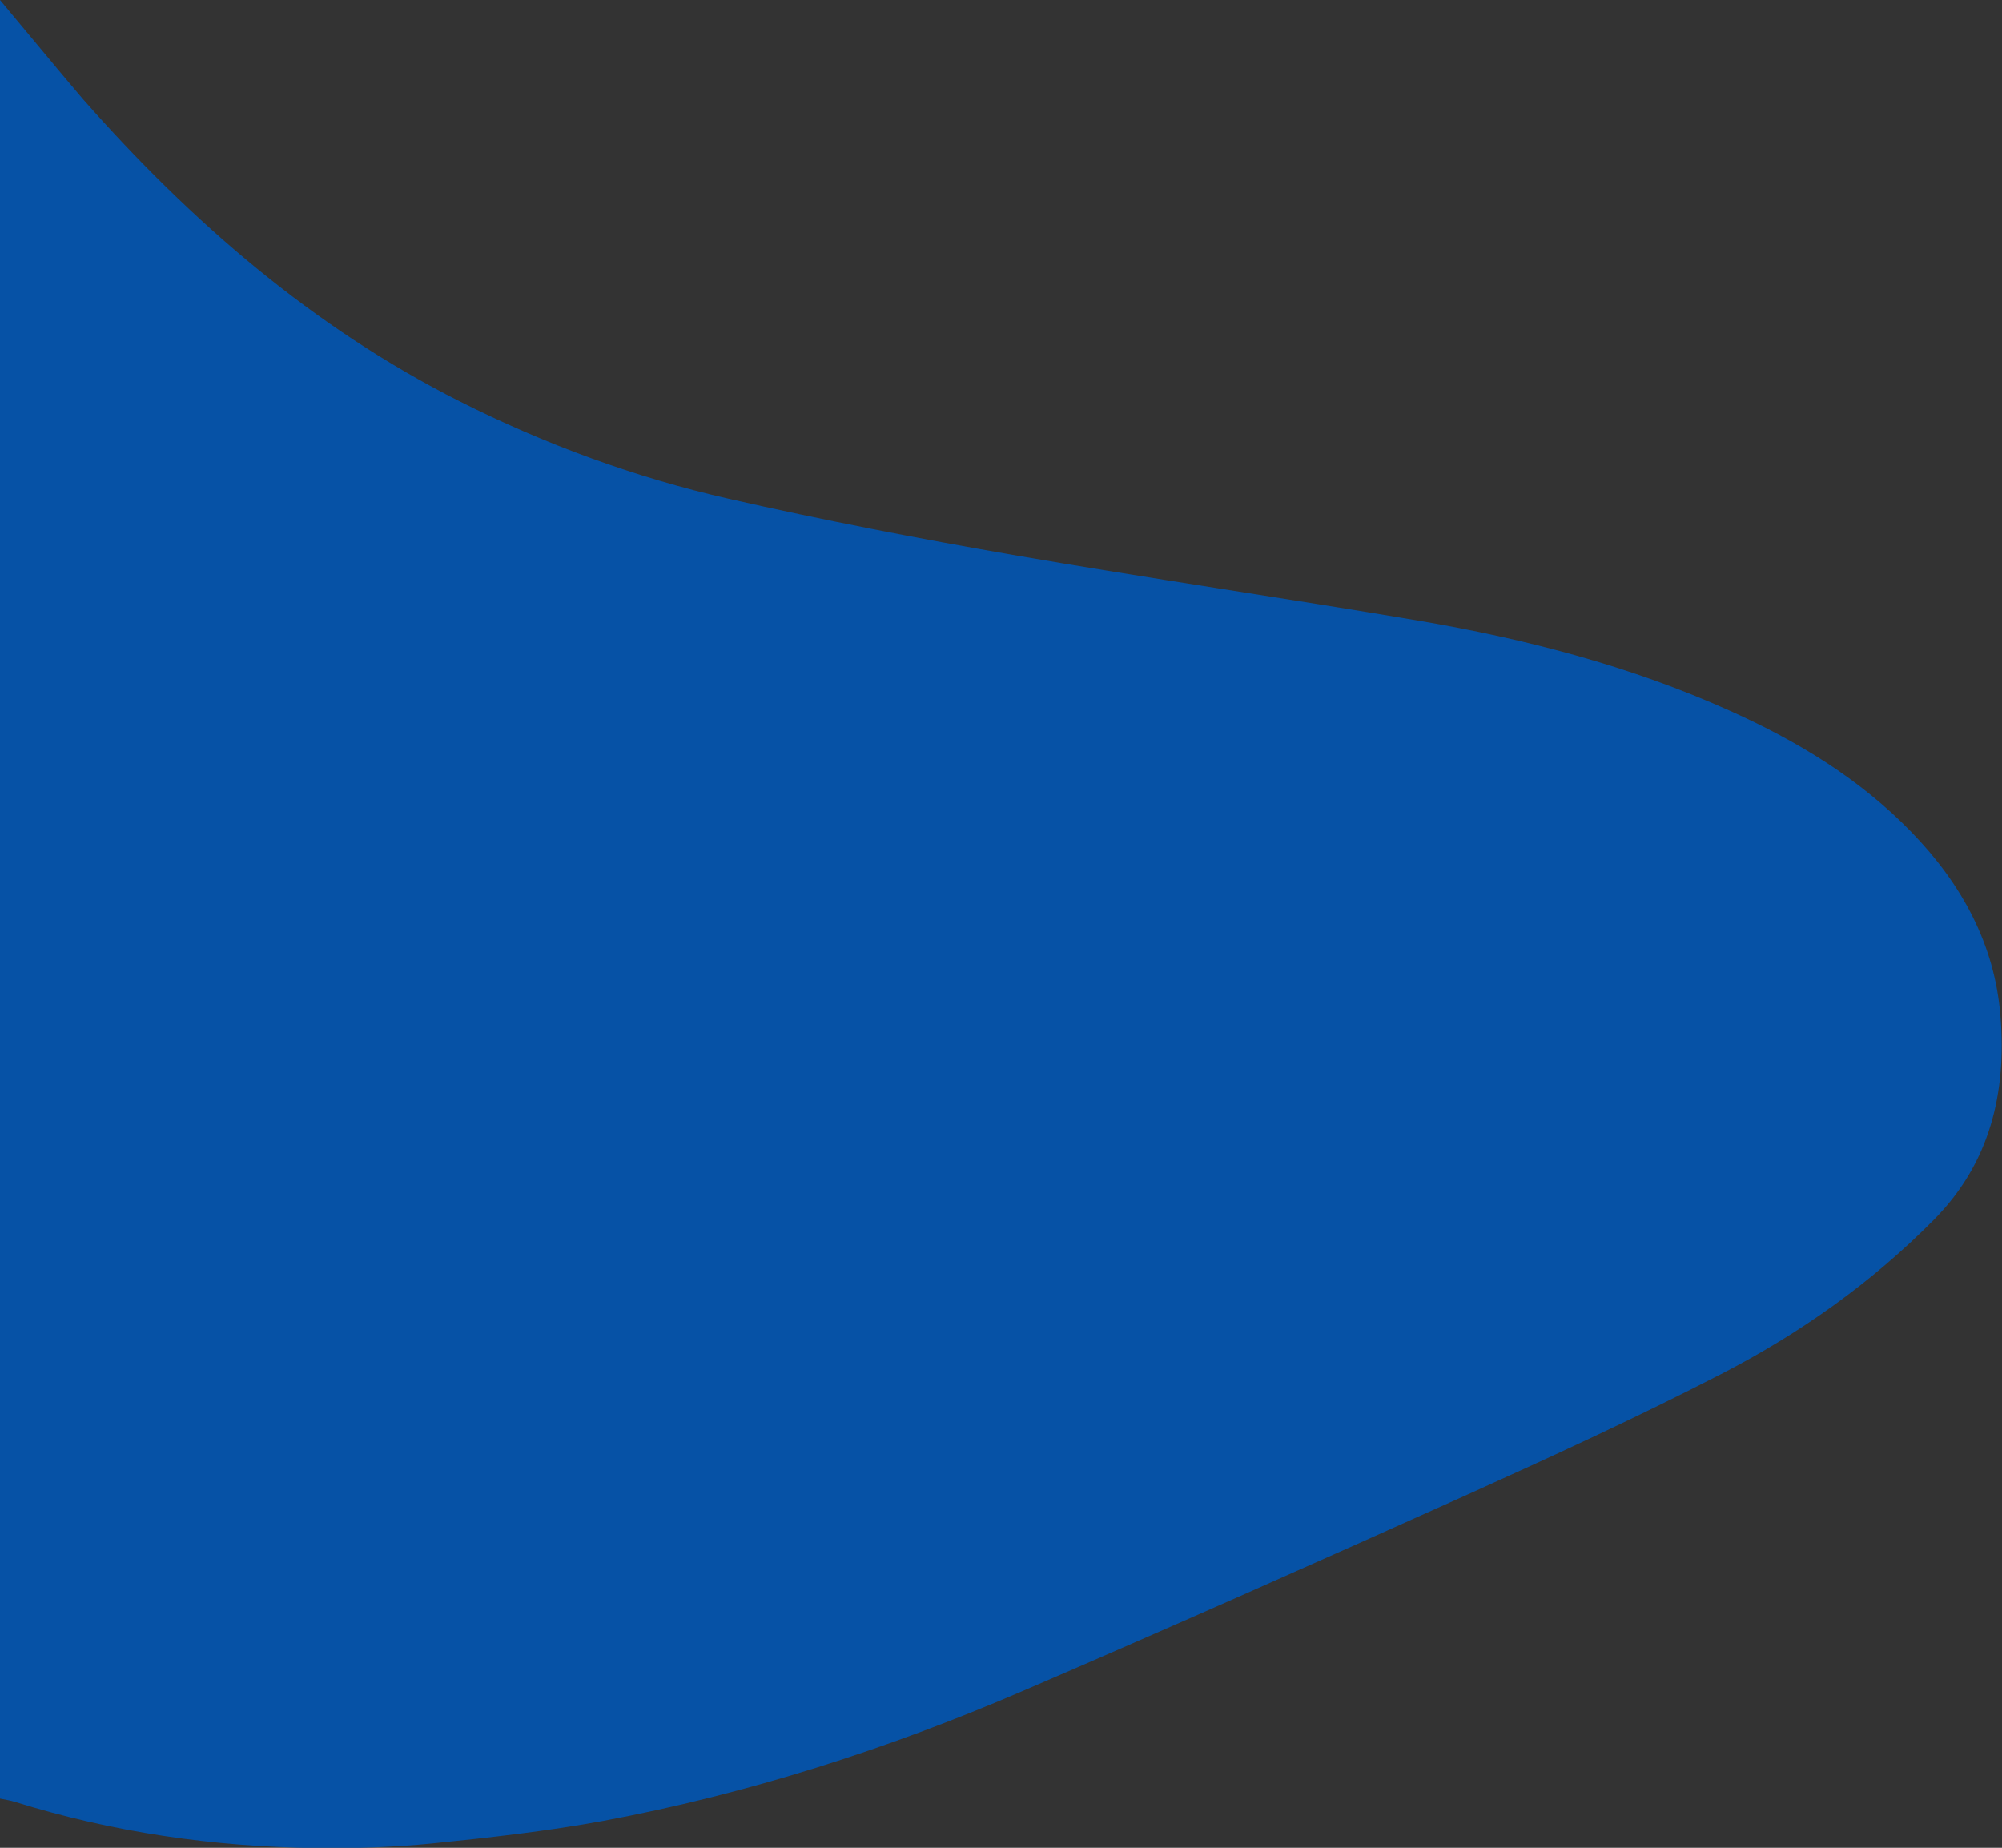 <?xml version="1.0" encoding="utf-8"?>
<!-- Generator: Adobe Illustrator 23.0.1, SVG Export Plug-In . SVG Version: 6.00 Build 0)  -->
<svg version="1.1" id="Layer_1" xmlns="http://www.w3.org/2000/svg" xmlns:xlink="http://www.w3.org/1999/xlink" x="0px" y="0px"
	 viewBox="0 0 789.3 728.6" style="enable-background:new 0 0 789.3 728.6;" xml:space="preserve">
<rect x="0" y="0" width="789.3" height="728.6" fill="#333333" stroke="none"/>
<style type="text/css">
	.st0{fill:url(#SVGID_1_);}
</style>
<g>
	<linearGradient id="SVGID_1_" gradientUnits="userSpaceOnUse" x1="9.094947e-13" y1="364.311" x2="789.349" y2="364.311">
		<stop  offset="0" style="stop-color:#FFFFFF"/>
		<stop  offset="0" style="stop-color:#E5EDF6"/>
		<stop  offset="0" style="stop-color:#B1C9E3"/>
		<stop  offset="0" style="stop-color:#83A9D3"/>
		<stop  offset="0" style="stop-color:#5D8EC5"/>
		<stop  offset="0" style="stop-color:#3D78BA"/>
		<stop  offset="0" style="stop-color:#2567B1"/>
		<stop  offset="0" style="stop-color:#145BAB"/>
		<stop  offset="0" style="stop-color:#0954A7"/>
		<stop  offset="0" style="stop-color:#0652A6"/>
	</linearGradient>
	<path class="st0" d="M0,0c0,236.4,0,472.8,0,709.2c2,0.4,4,0.7,5.9,1.3c38.6,12,78.2,17.7,118.5,18.2c15.3,0.2,30.7-0.3,45.9-1.8
		c22.6-2.3,45.2-4.8,67.5-8.9c56.9-10.6,111.8-28.2,164.9-51c58.8-25.3,117.3-51.3,175.7-77.6c33.7-15.2,67.4-30.7,100.2-47.6
		c30.9-15.9,59.2-35.9,83.8-60.8c22.3-22.5,28.7-50.2,26.3-80.2c-2.2-28.5-15.4-52.4-35.2-72.8c-20.4-21-44.9-35.8-71.4-47.7
		c-39.3-17.7-80.7-28.4-123-35.6c-53.2-9-106.6-16.7-159.8-25.9c-37.5-6.5-74.8-13.7-111.9-22.1c-36.9-8.4-72.4-21.4-106.3-38.5
		c-57.8-29.2-105.8-70.8-148.3-119C21.8,26.3,11,13.1,0,0z"/>
</g>
</svg>
